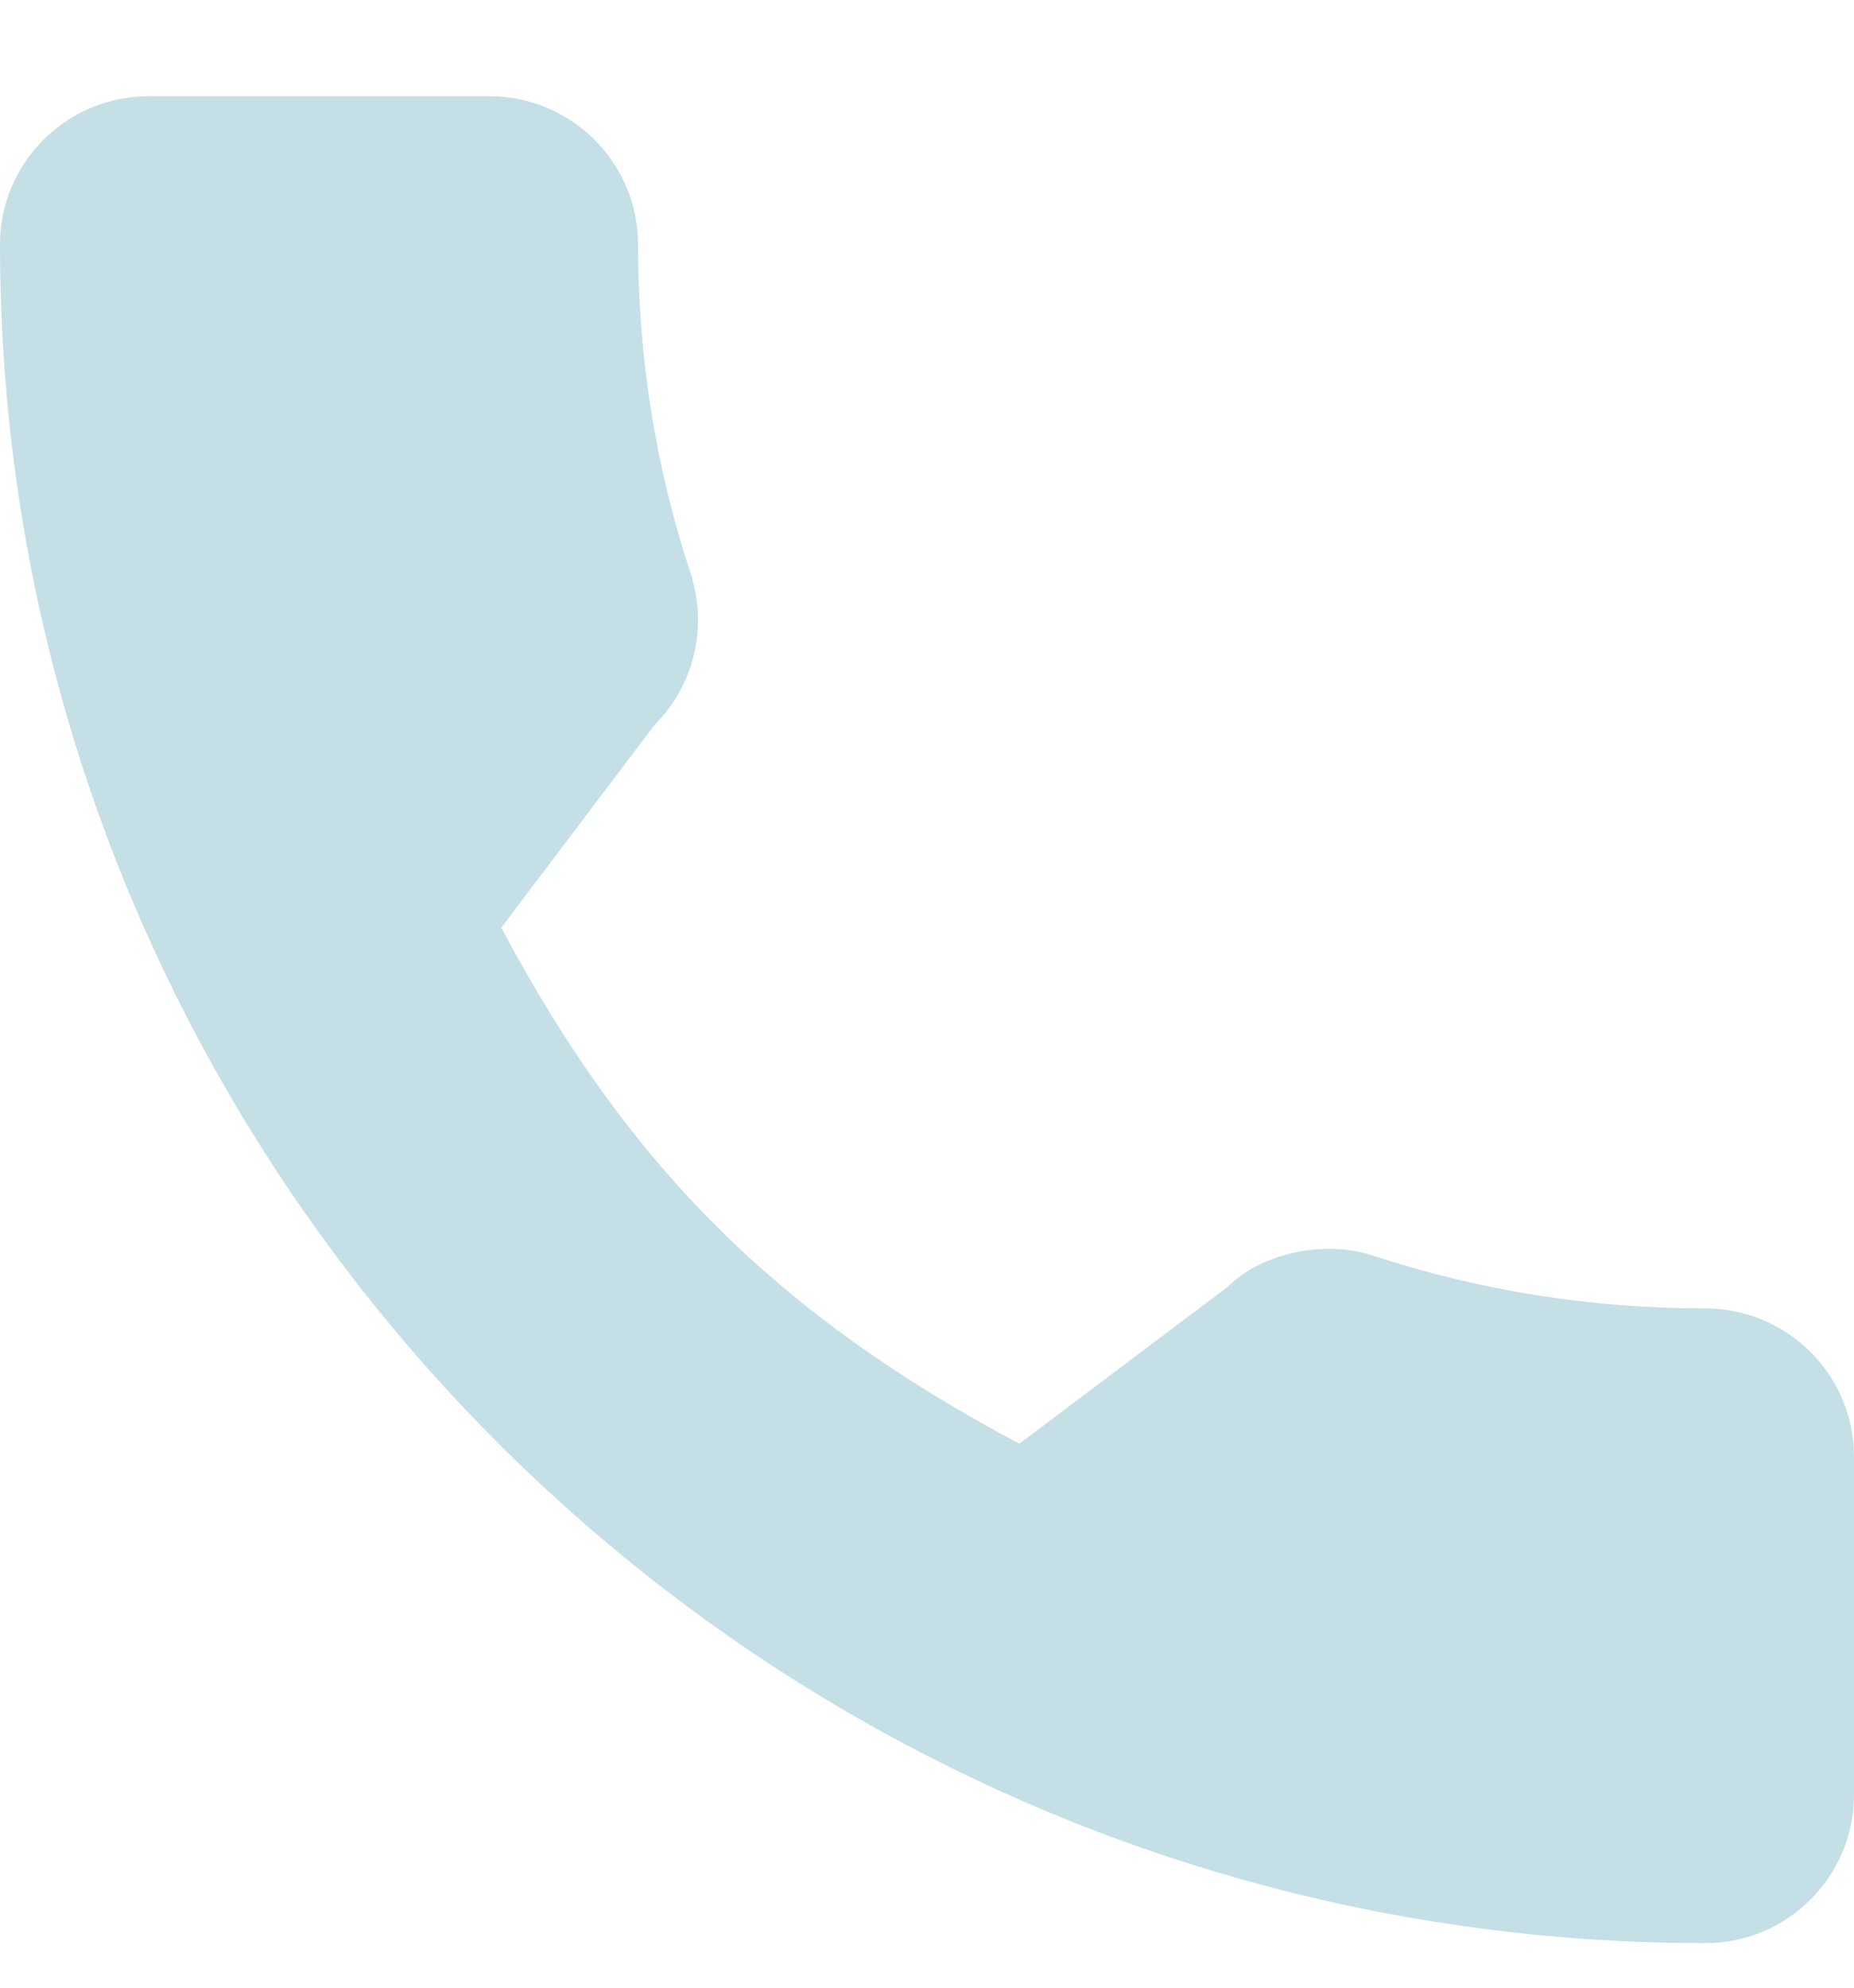 <svg width="14" height="15" viewBox="0 0 14 15" fill="none" xmlns="http://www.w3.org/2000/svg">
<path d="M12.877 9.874C12.02 9.874 11.178 9.741 10.38 9.479C9.99 9.346 9.509 9.468 9.271 9.711L7.697 10.895C5.871 9.924 4.746 8.805 3.785 7.001L4.939 5.475C5.238 5.177 5.346 4.742 5.217 4.333C4.952 3.535 4.818 2.698 4.818 1.844C4.818 1.227 4.314 0.726 3.694 0.726H1.123C0.504 0.726 0 1.227 0 1.844C0 8.913 5.776 14.664 12.877 14.664C13.496 14.664 14 14.162 14 13.545V10.993C14 10.376 13.496 9.874 12.877 9.874Z" fill="#C4DFE6"/>
</svg>
